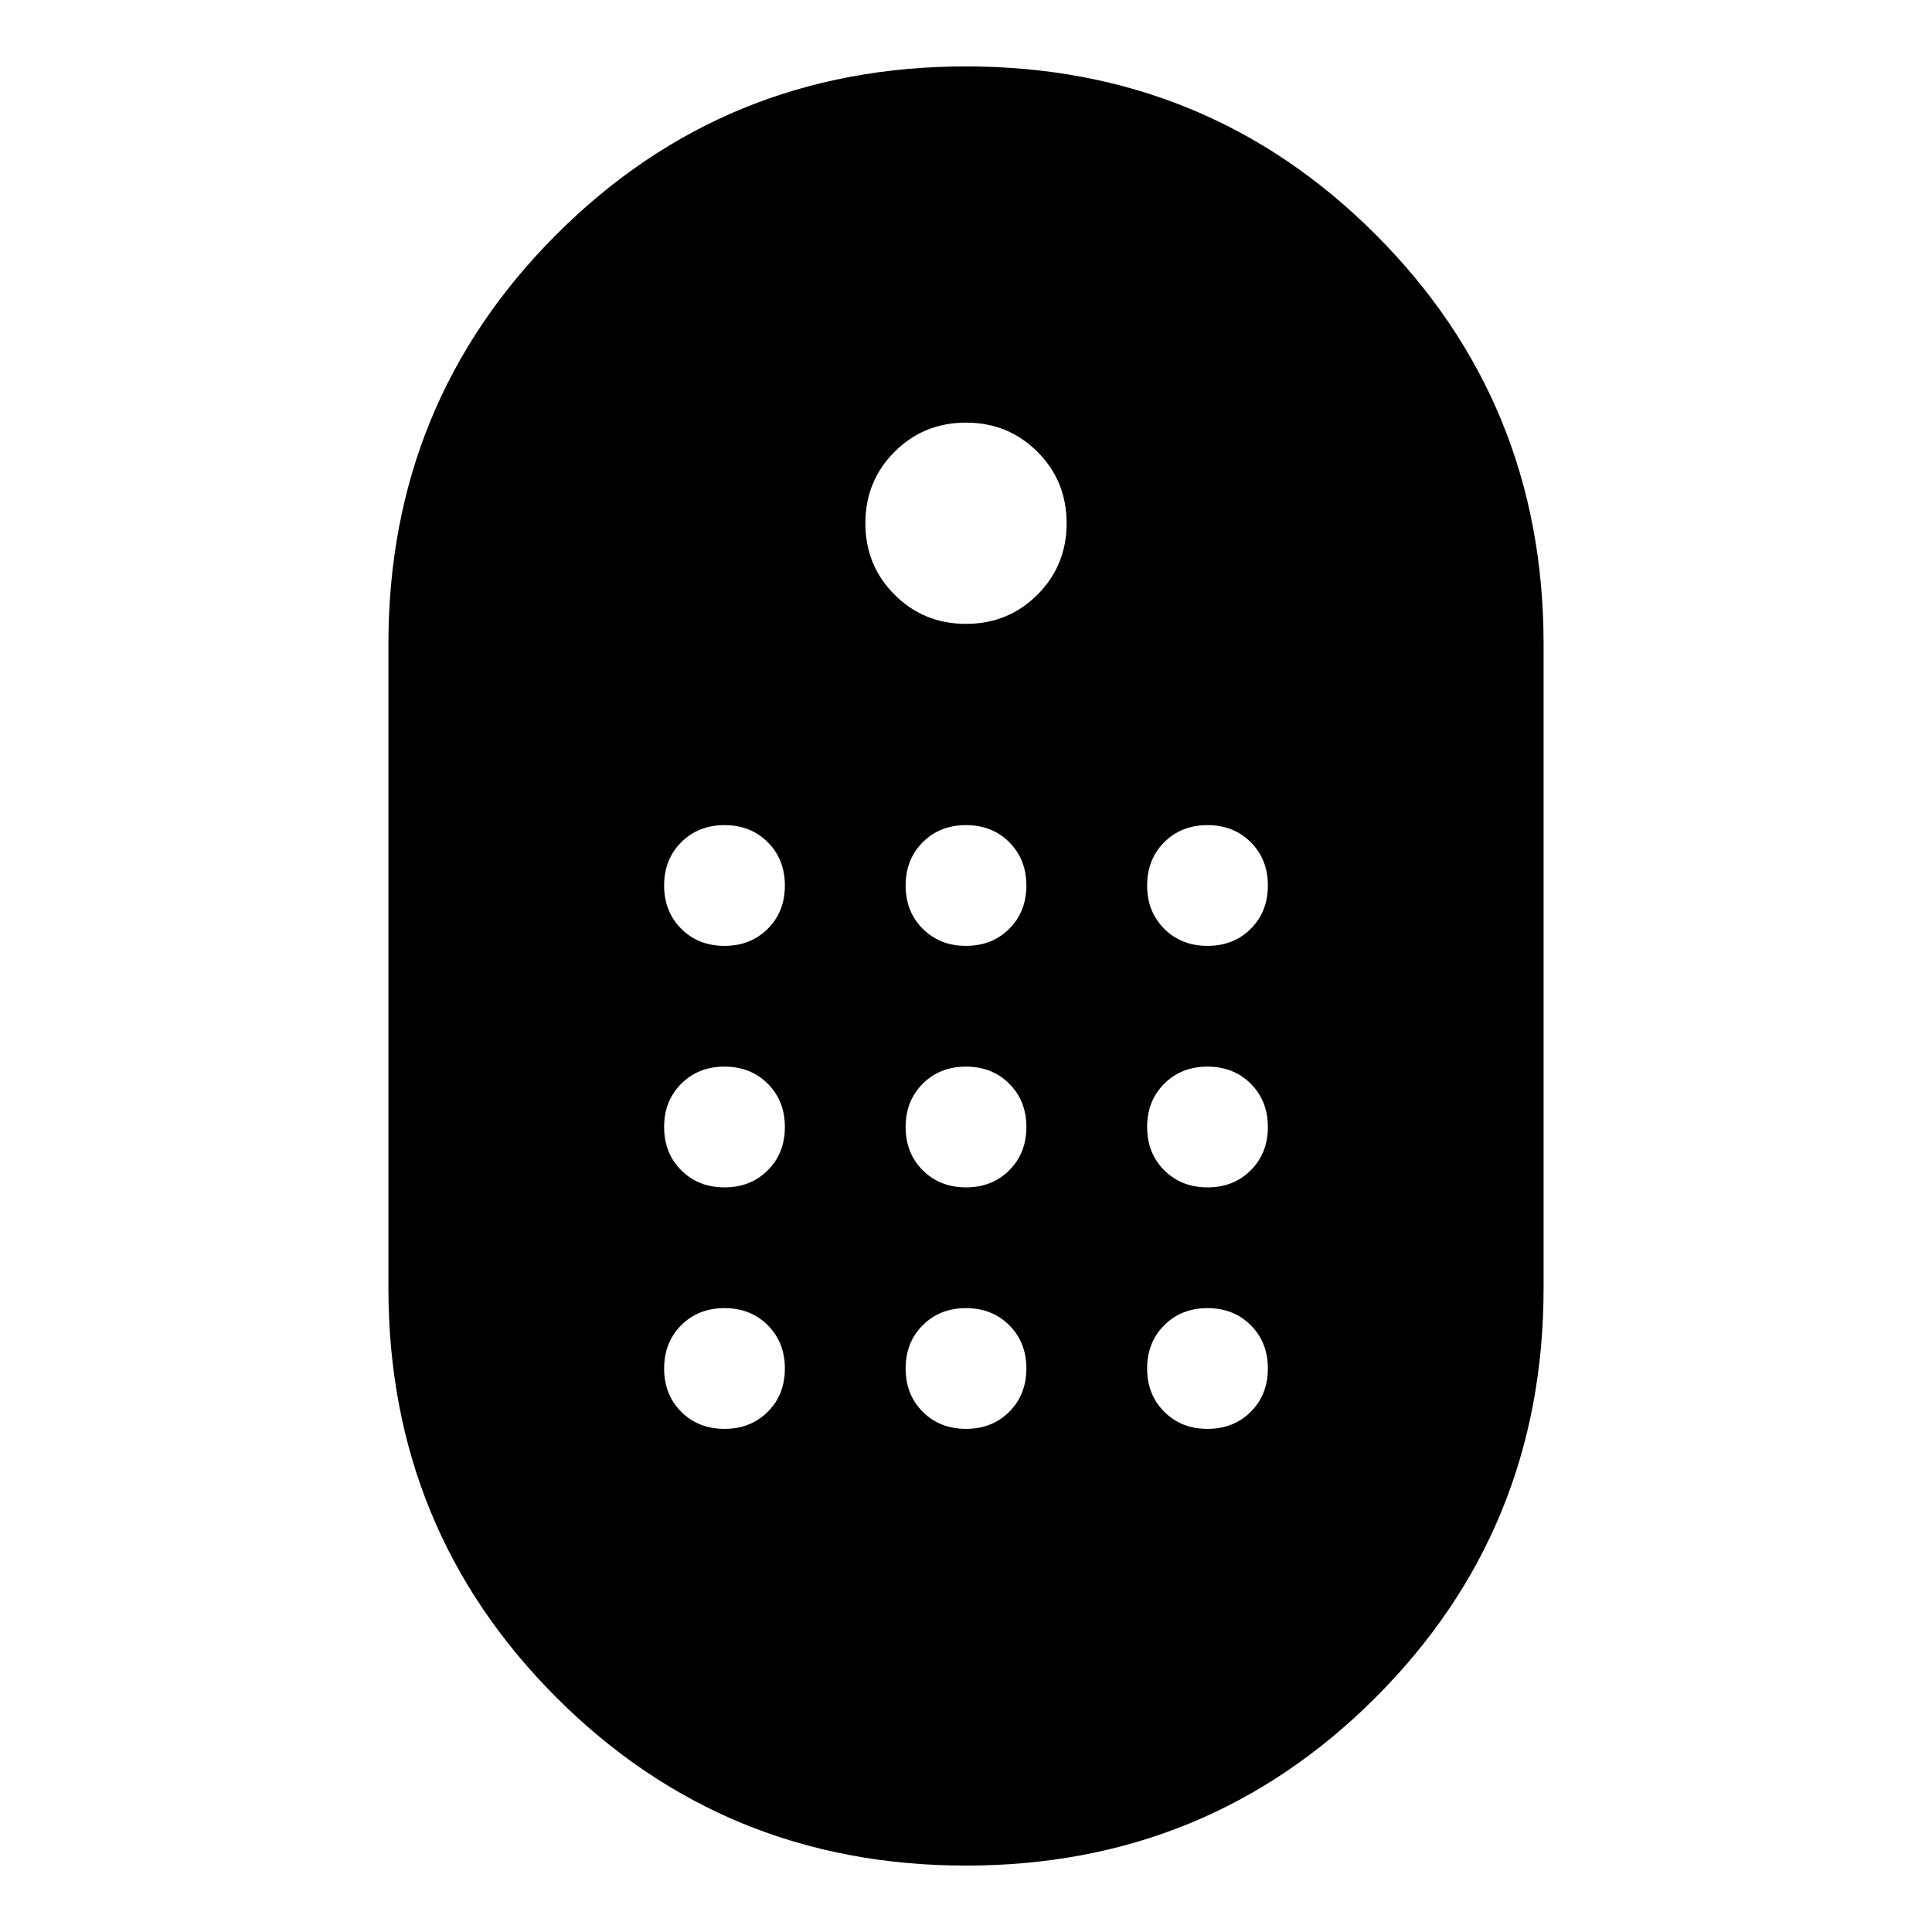 <svg xmlns="http://www.w3.org/2000/svg" width="48" height="48" viewBox="0 0 48 48"><path d="M24 46.35q-6 0-10.175-4.175Q9.65 38 9.65 32V16q0-6 4.175-10.175Q18 1.65 24 1.65q6 0 10.175 4.175Q38.35 10 38.35 16v16q0 6-4.175 10.175Q30 46.35 24 46.35Zm0-30.85q1.05 0 1.775-.725.725-.725.725-1.775 0-1.05-.725-1.775Q25.05 10.5 24 10.5q-1.05 0-1.775.725Q21.5 11.95 21.5 13q0 1.05.725 1.775.725.725 1.775.725Zm-6 8q.65 0 1.075-.425.425-.425.425-1.075 0-.65-.425-1.075Q18.65 20.5 18 20.5q-.65 0-1.075.425Q16.5 21.35 16.5 22q0 .65.425 1.075.425.425 1.075.425Zm6 0q.65 0 1.075-.425.425-.425.425-1.075 0-.65-.425-1.075Q24.65 20.5 24 20.5q-.65 0-1.075.425Q22.5 21.35 22.5 22q0 .65.425 1.075.425.425 1.075.425Zm6 0q.65 0 1.075-.425.425-.425.425-1.075 0-.65-.425-1.075Q30.65 20.5 30 20.5q-.65 0-1.075.425Q28.5 21.35 28.5 22q0 .65.425 1.075.425.425 1.075.425Zm-12 6q.65 0 1.075-.425.425-.425.425-1.075 0-.65-.425-1.075Q18.65 26.5 18 26.5q-.65 0-1.075.425Q16.5 27.35 16.5 28q0 .65.425 1.075.425.425 1.075.425Zm12 0q.65 0 1.075-.425.425-.425.425-1.075 0-.65-.425-1.075Q30.65 26.5 30 26.5q-.65 0-1.075.425Q28.5 27.35 28.5 28q0 .65.425 1.075.425.425 1.075.425Zm-6 0q.65 0 1.075-.425.425-.425.425-1.075 0-.65-.425-1.075Q24.65 26.5 24 26.5q-.65 0-1.075.425Q22.5 27.35 22.5 28q0 .65.425 1.075.425.425 1.075.425Zm-6 6q.65 0 1.075-.425.425-.425.425-1.075 0-.65-.425-1.075Q18.65 32.5 18 32.5q-.65 0-1.075.425Q16.5 33.35 16.5 34q0 .65.425 1.075.425.425 1.075.425Zm12 0q.65 0 1.075-.425.425-.425.425-1.075 0-.65-.425-1.075Q30.65 32.5 30 32.5q-.65 0-1.075.425Q28.5 33.35 28.5 34q0 .65.425 1.075.425.425 1.075.425Zm-6 0q.65 0 1.075-.425.425-.425.425-1.075 0-.65-.425-1.075Q24.65 32.5 24 32.5q-.65 0-1.075.425Q22.5 33.35 22.5 34q0 .65.425 1.075.425.425 1.075.425Z"/></svg>